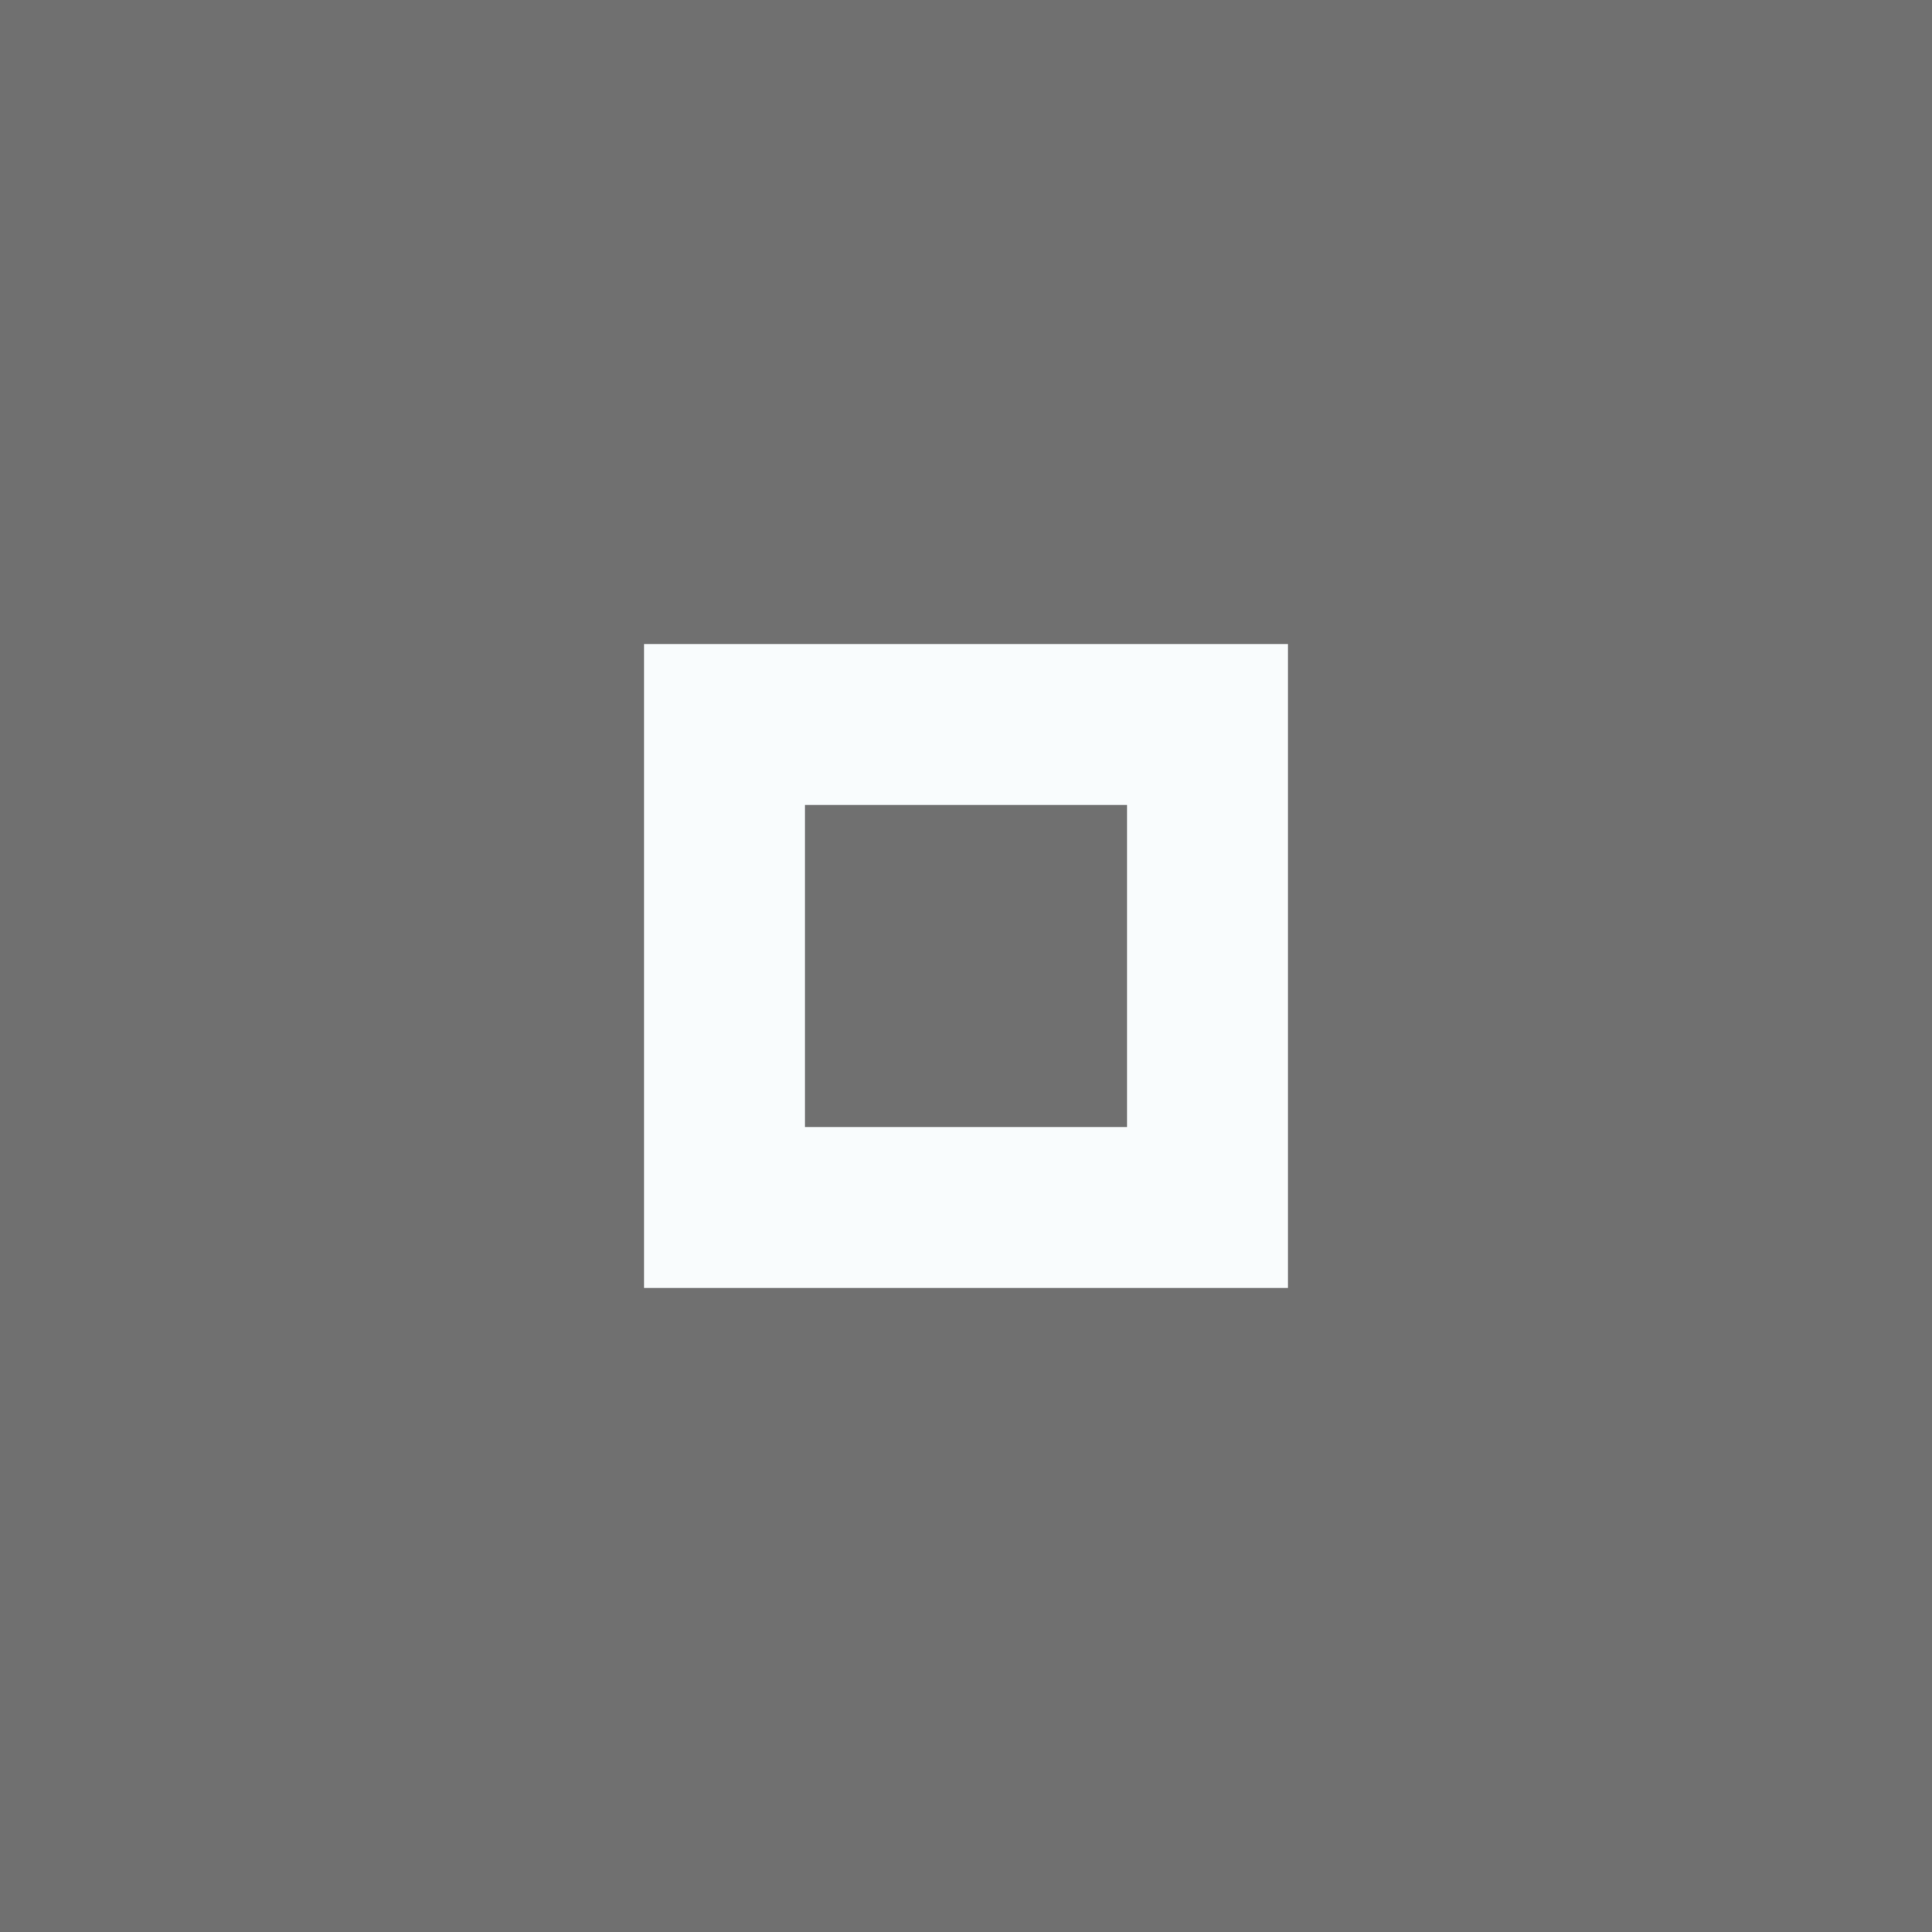 <svg xmlns="http://www.w3.org/2000/svg" width="24" height="24" viewBox="0 0 24 24" fill="#f6fbfc" opacity="0.7">
  <rect x="0" y="0" width="24" height="24" fill="#333333" stroke="none"/>
  <circle cx="12" cy="12" r="10" opacity="0"/>
  <path d="m8 8v8h8v-8h-8zm2 2h4v4h-4v-4z"/>
</svg>
